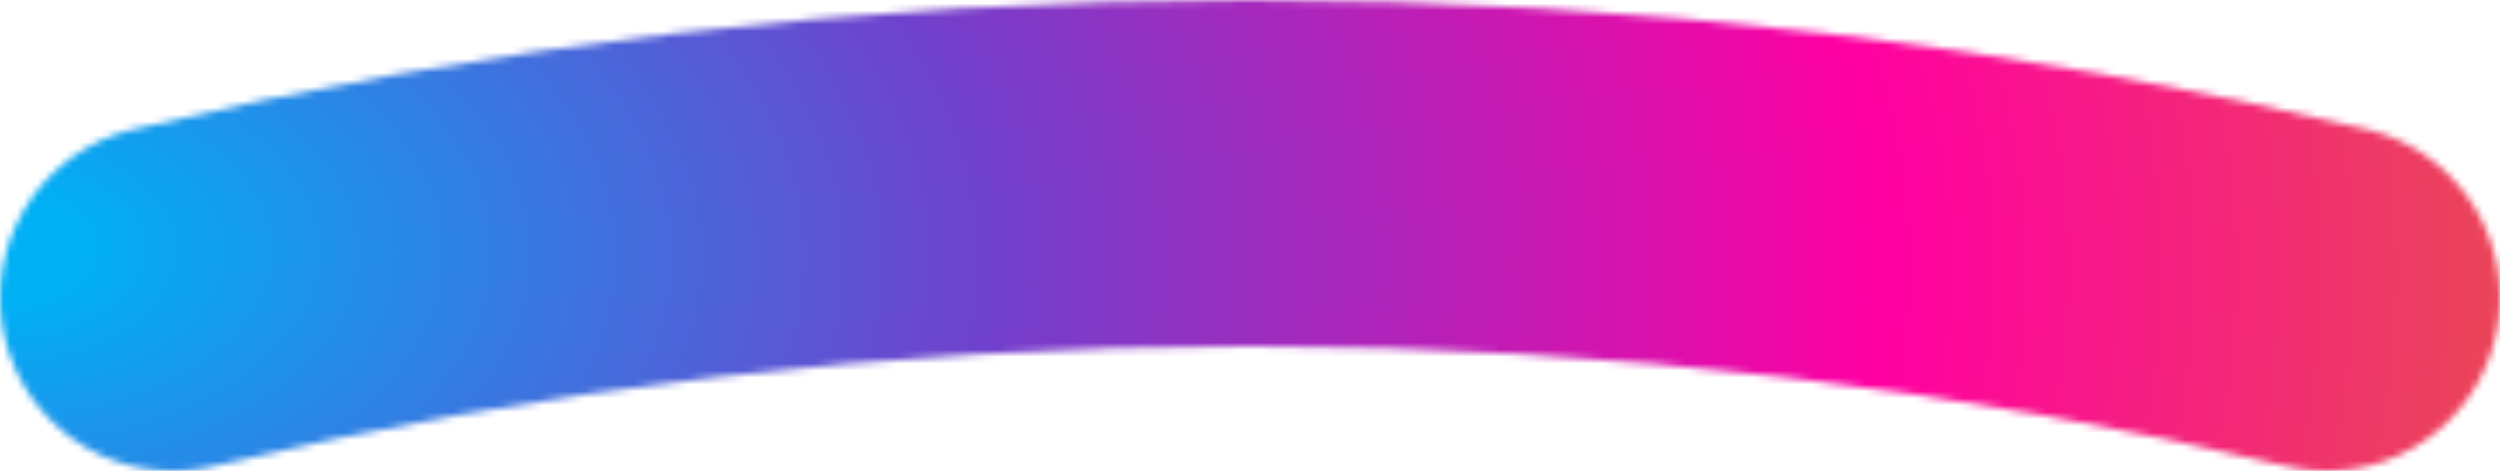 <svg width="361" height="68" viewBox="0 0 361 68" fill="none" xmlns="http://www.w3.org/2000/svg">
<mask id="mask0_288_31047" style="mask-type:alpha" maskUnits="userSpaceOnUse" x="-1" y="0" width="363" height="69">
<path d="M25 43C73.436 31.359 125.823 25 180.5 25C235.177 25 287.564 31.359 336 43" stroke="url(#paint0_radial_288_31047)" stroke-width="50" stroke-linecap="round"/>
</mask>
<g mask="url(#mask0_288_31047)">
<g filter="url(#filter0_f_288_31047)">
<ellipse cx="180.5" cy="33.5" rx="274.5" ry="93.5" fill="url(#paint1_radial_288_31047)"/>
</g>
</g>
<defs>
<filter id="filter0_f_288_31047" x="-137.1" y="-103.1" width="635.2" height="273.2" filterUnits="userSpaceOnUse" color-interpolation-filters="sRGB">
<feFlood flood-opacity="0" result="BackgroundImageFix"/>
<feBlend mode="normal" in="SourceGraphic" in2="BackgroundImageFix" result="shape"/>
<feGaussianBlur stdDeviation="21.55" result="effect1_foregroundBlur_288_31047"/>
</filter>
<radialGradient id="paint0_radial_288_31047" cx="0" cy="0" r="1" gradientUnits="userSpaceOnUse" gradientTransform="translate(50 34) rotate(-4.648) scale(370.217 105.141)">
<stop offset="0.033" stop-color="#00B0F5"/>
<stop offset="0.37" stop-color="#7140CC"/>
<stop offset="0.695" stop-color="#FF00A2"/>
<stop offset="1" stop-color="#E35E3E"/>
</radialGradient>
<radialGradient id="paint1_radial_288_31047" cx="0" cy="0" r="1" gradientUnits="userSpaceOnUse" gradientTransform="translate(0.597 34.855) rotate(1.786) scale(389.592 238.985)">
<stop offset="0.033" stop-color="#00B0F5"/>
<stop offset="0.37" stop-color="#7140CC"/>
<stop offset="0.695" stop-color="#FF00A2"/>
<stop offset="1" stop-color="#E35E3E"/>
</radialGradient>
</defs>
</svg>
